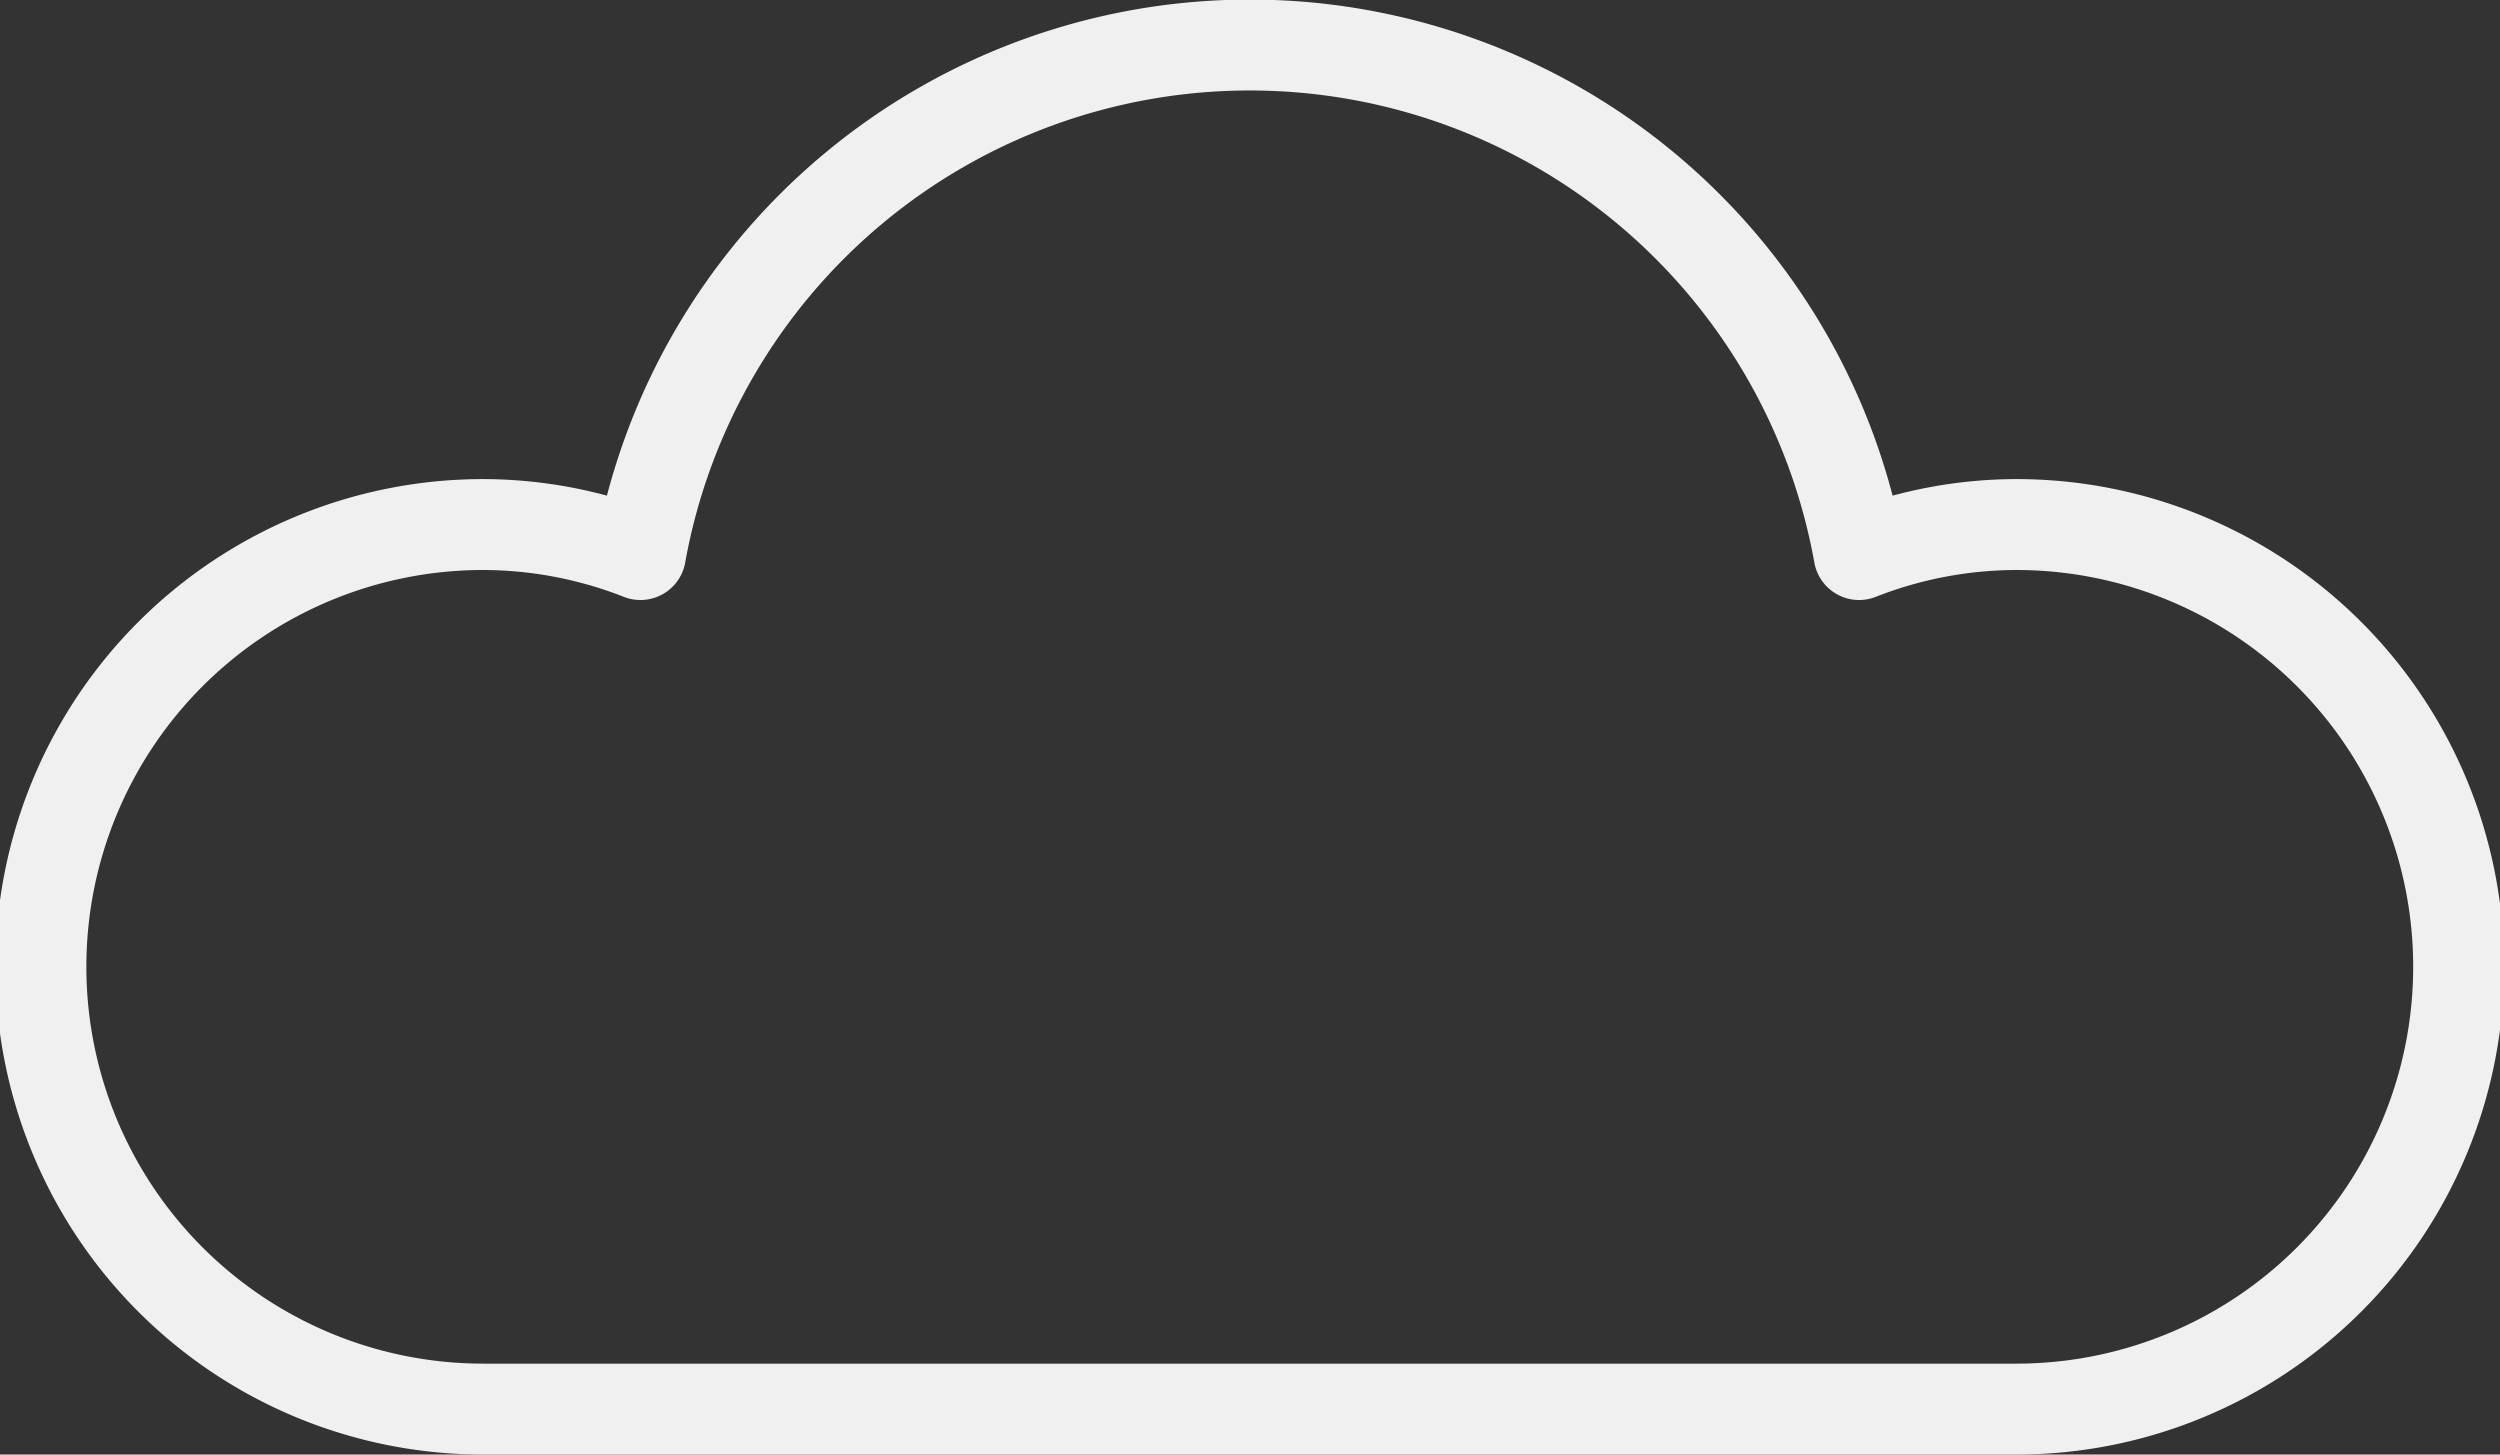 <svg xmlns="http://www.w3.org/2000/svg" width="55" height="32" viewBox="0 0 55 32"><rect x="0" y="0" width="55" height="32" fill="#333333" stroke="none"/><defs><style>.a{fill:none;stroke:#f0f0f0;stroke-linecap:round;stroke-linejoin:round;stroke-width:2px}</style></defs><title>cloudy</title><path class="a" d="M44.36 11.54a9.51 9.51 0 0 0-3.46.66 13.62 13.62 0 0 0-26.81 0 9.51 9.51 0 0 0-3.46-.66 9.73 9.73 0 0 0 0 19.46h33.73a9.73 9.73 0 0 0 0-19.46z"/></svg>